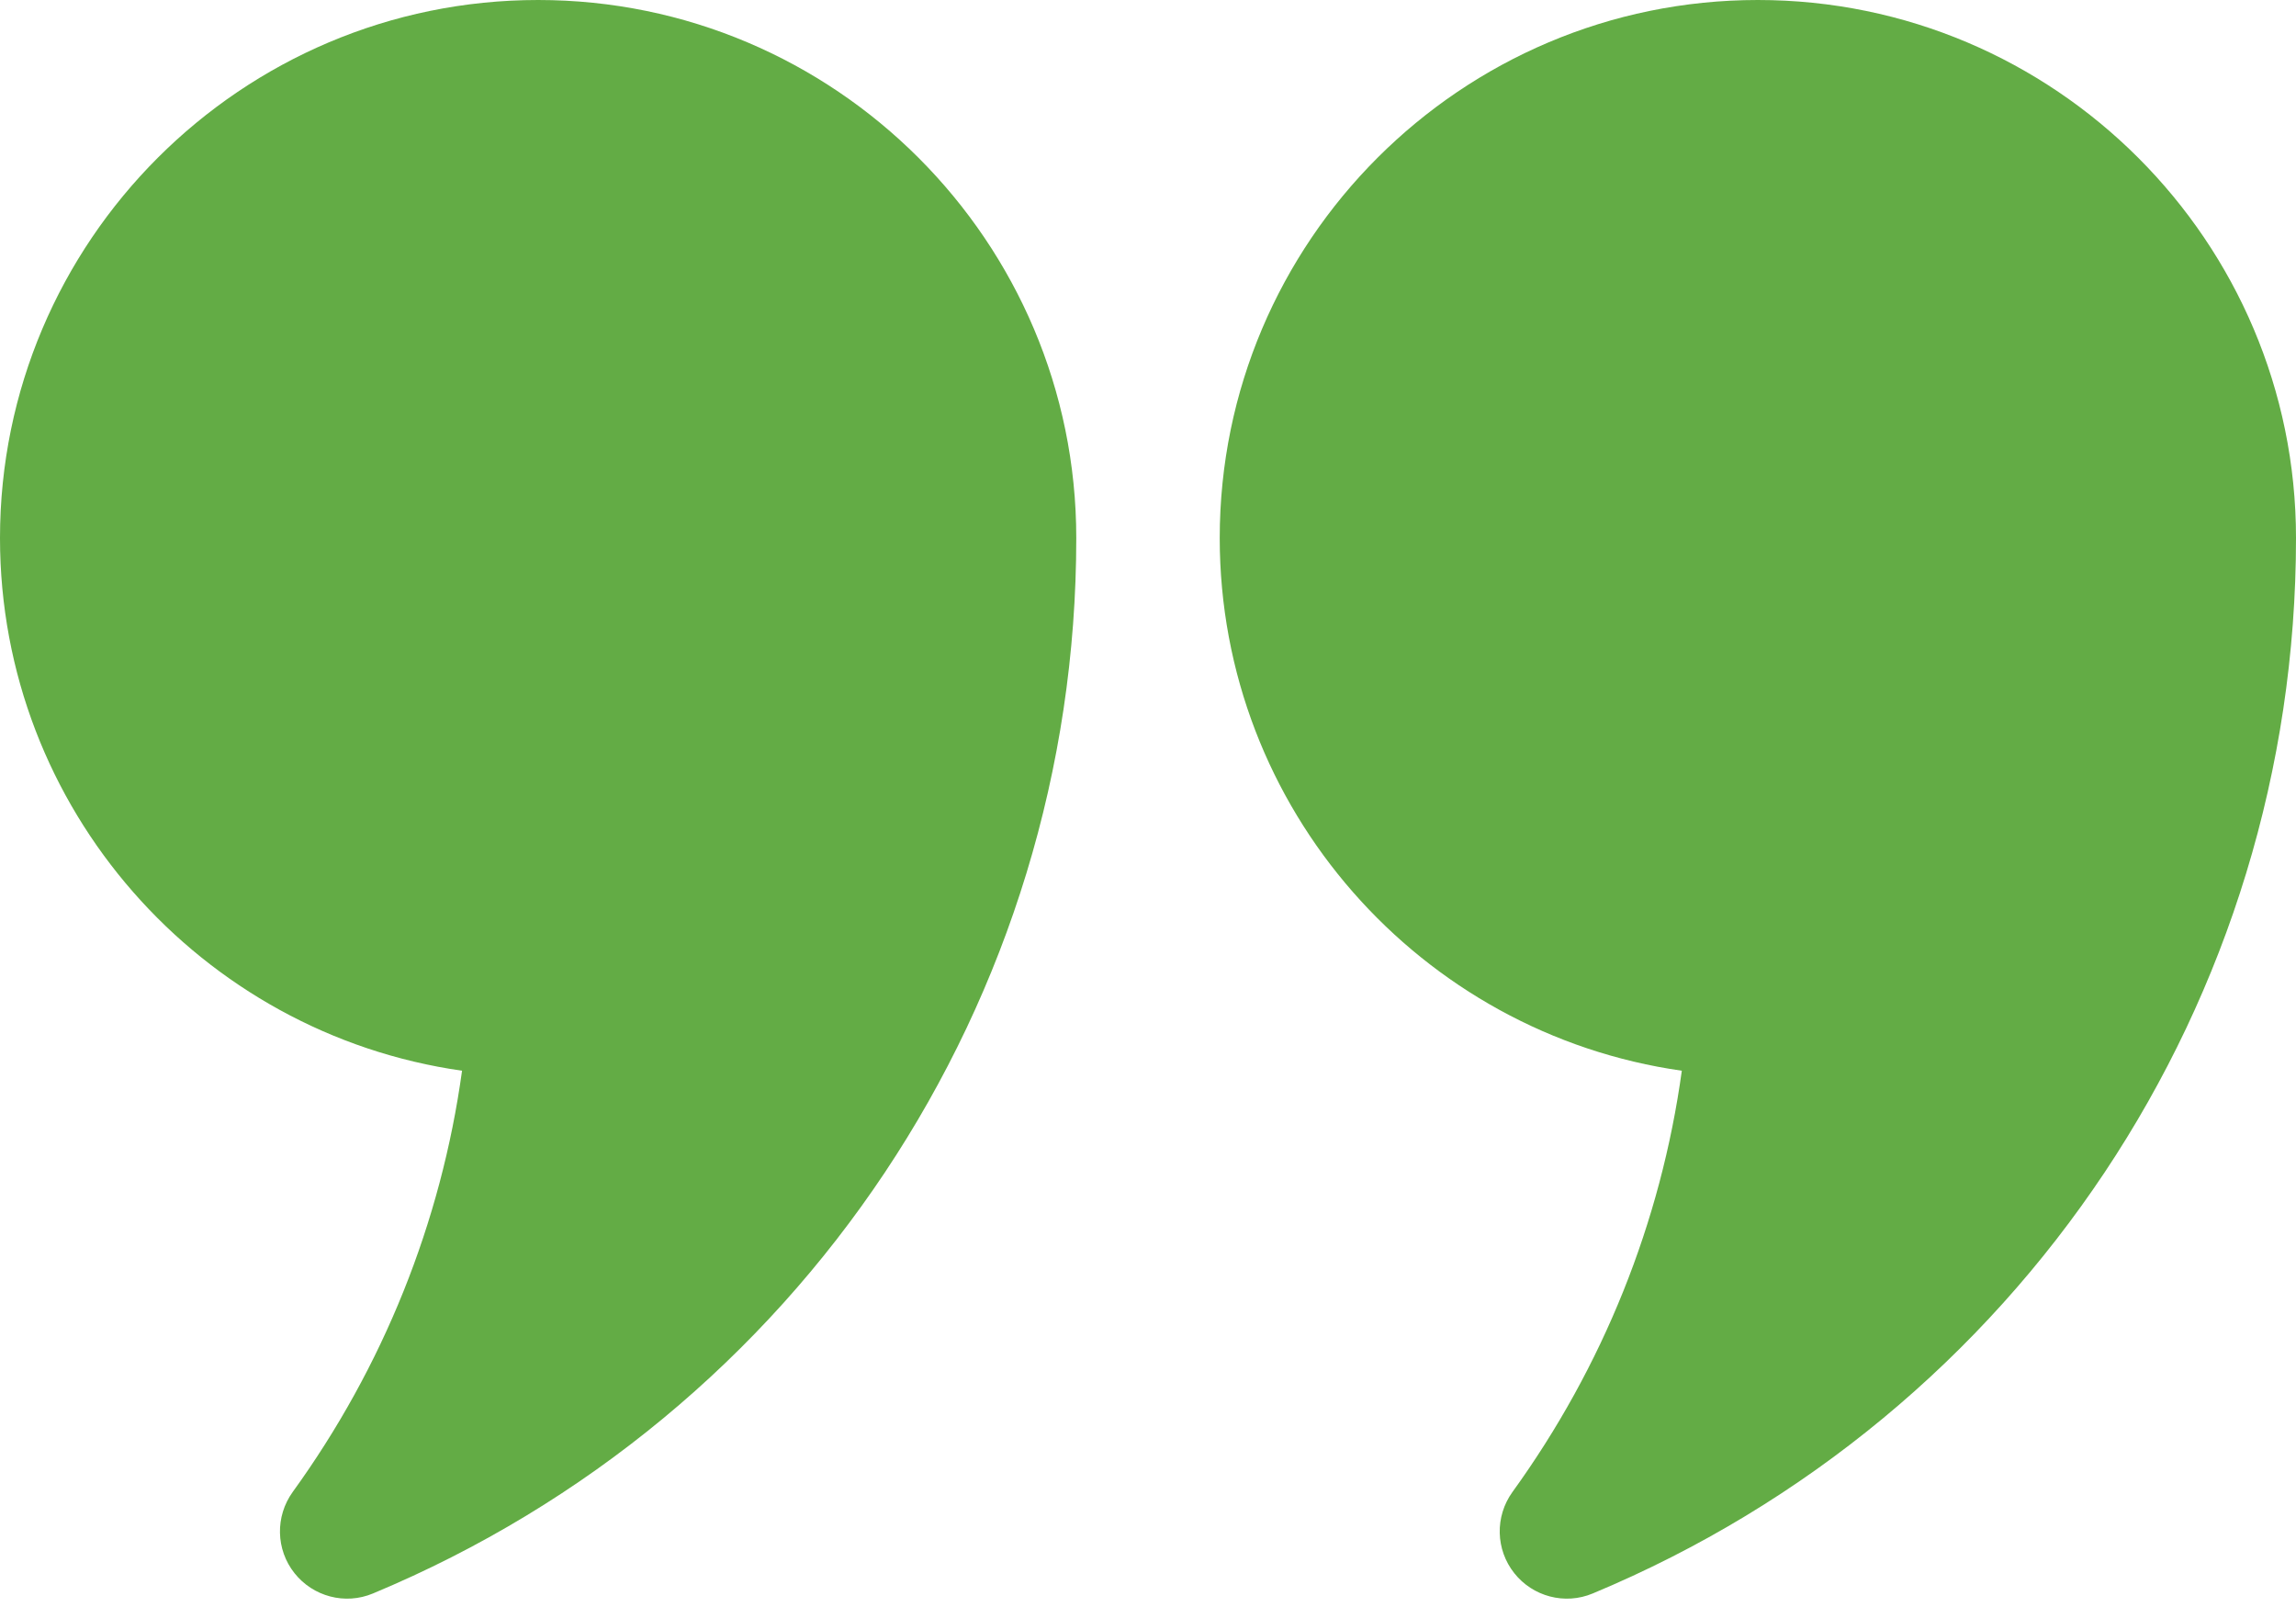 <svg width="50" height="35" viewBox="0 0 50 35" fill="none" xmlns="http://www.w3.org/2000/svg">
<path d="M11.719 0C5.256 0 0 5.257 0 11.719C0 17.618 4.38 22.513 10.062 23.32C9.607 26.625 8.346 29.769 6.374 32.495C5.991 33.028 6.005 33.749 6.414 34.264C6.816 34.77 7.513 34.962 8.125 34.704C17.427 30.822 23.438 21.798 23.438 11.719C23.438 5.257 18.182 0 11.719 0ZM38.281 0C31.818 0 26.562 5.257 26.562 11.719C26.562 17.618 30.943 22.513 36.625 23.32C36.17 26.625 34.908 29.769 32.937 32.495C32.553 33.028 32.568 33.749 32.977 34.264C33.378 34.77 34.076 34.962 34.688 34.704C43.989 30.822 50 21.798 50 11.719C50 5.257 44.744 0 38.281 0Z" fill="#63AC45"/>
</svg>

